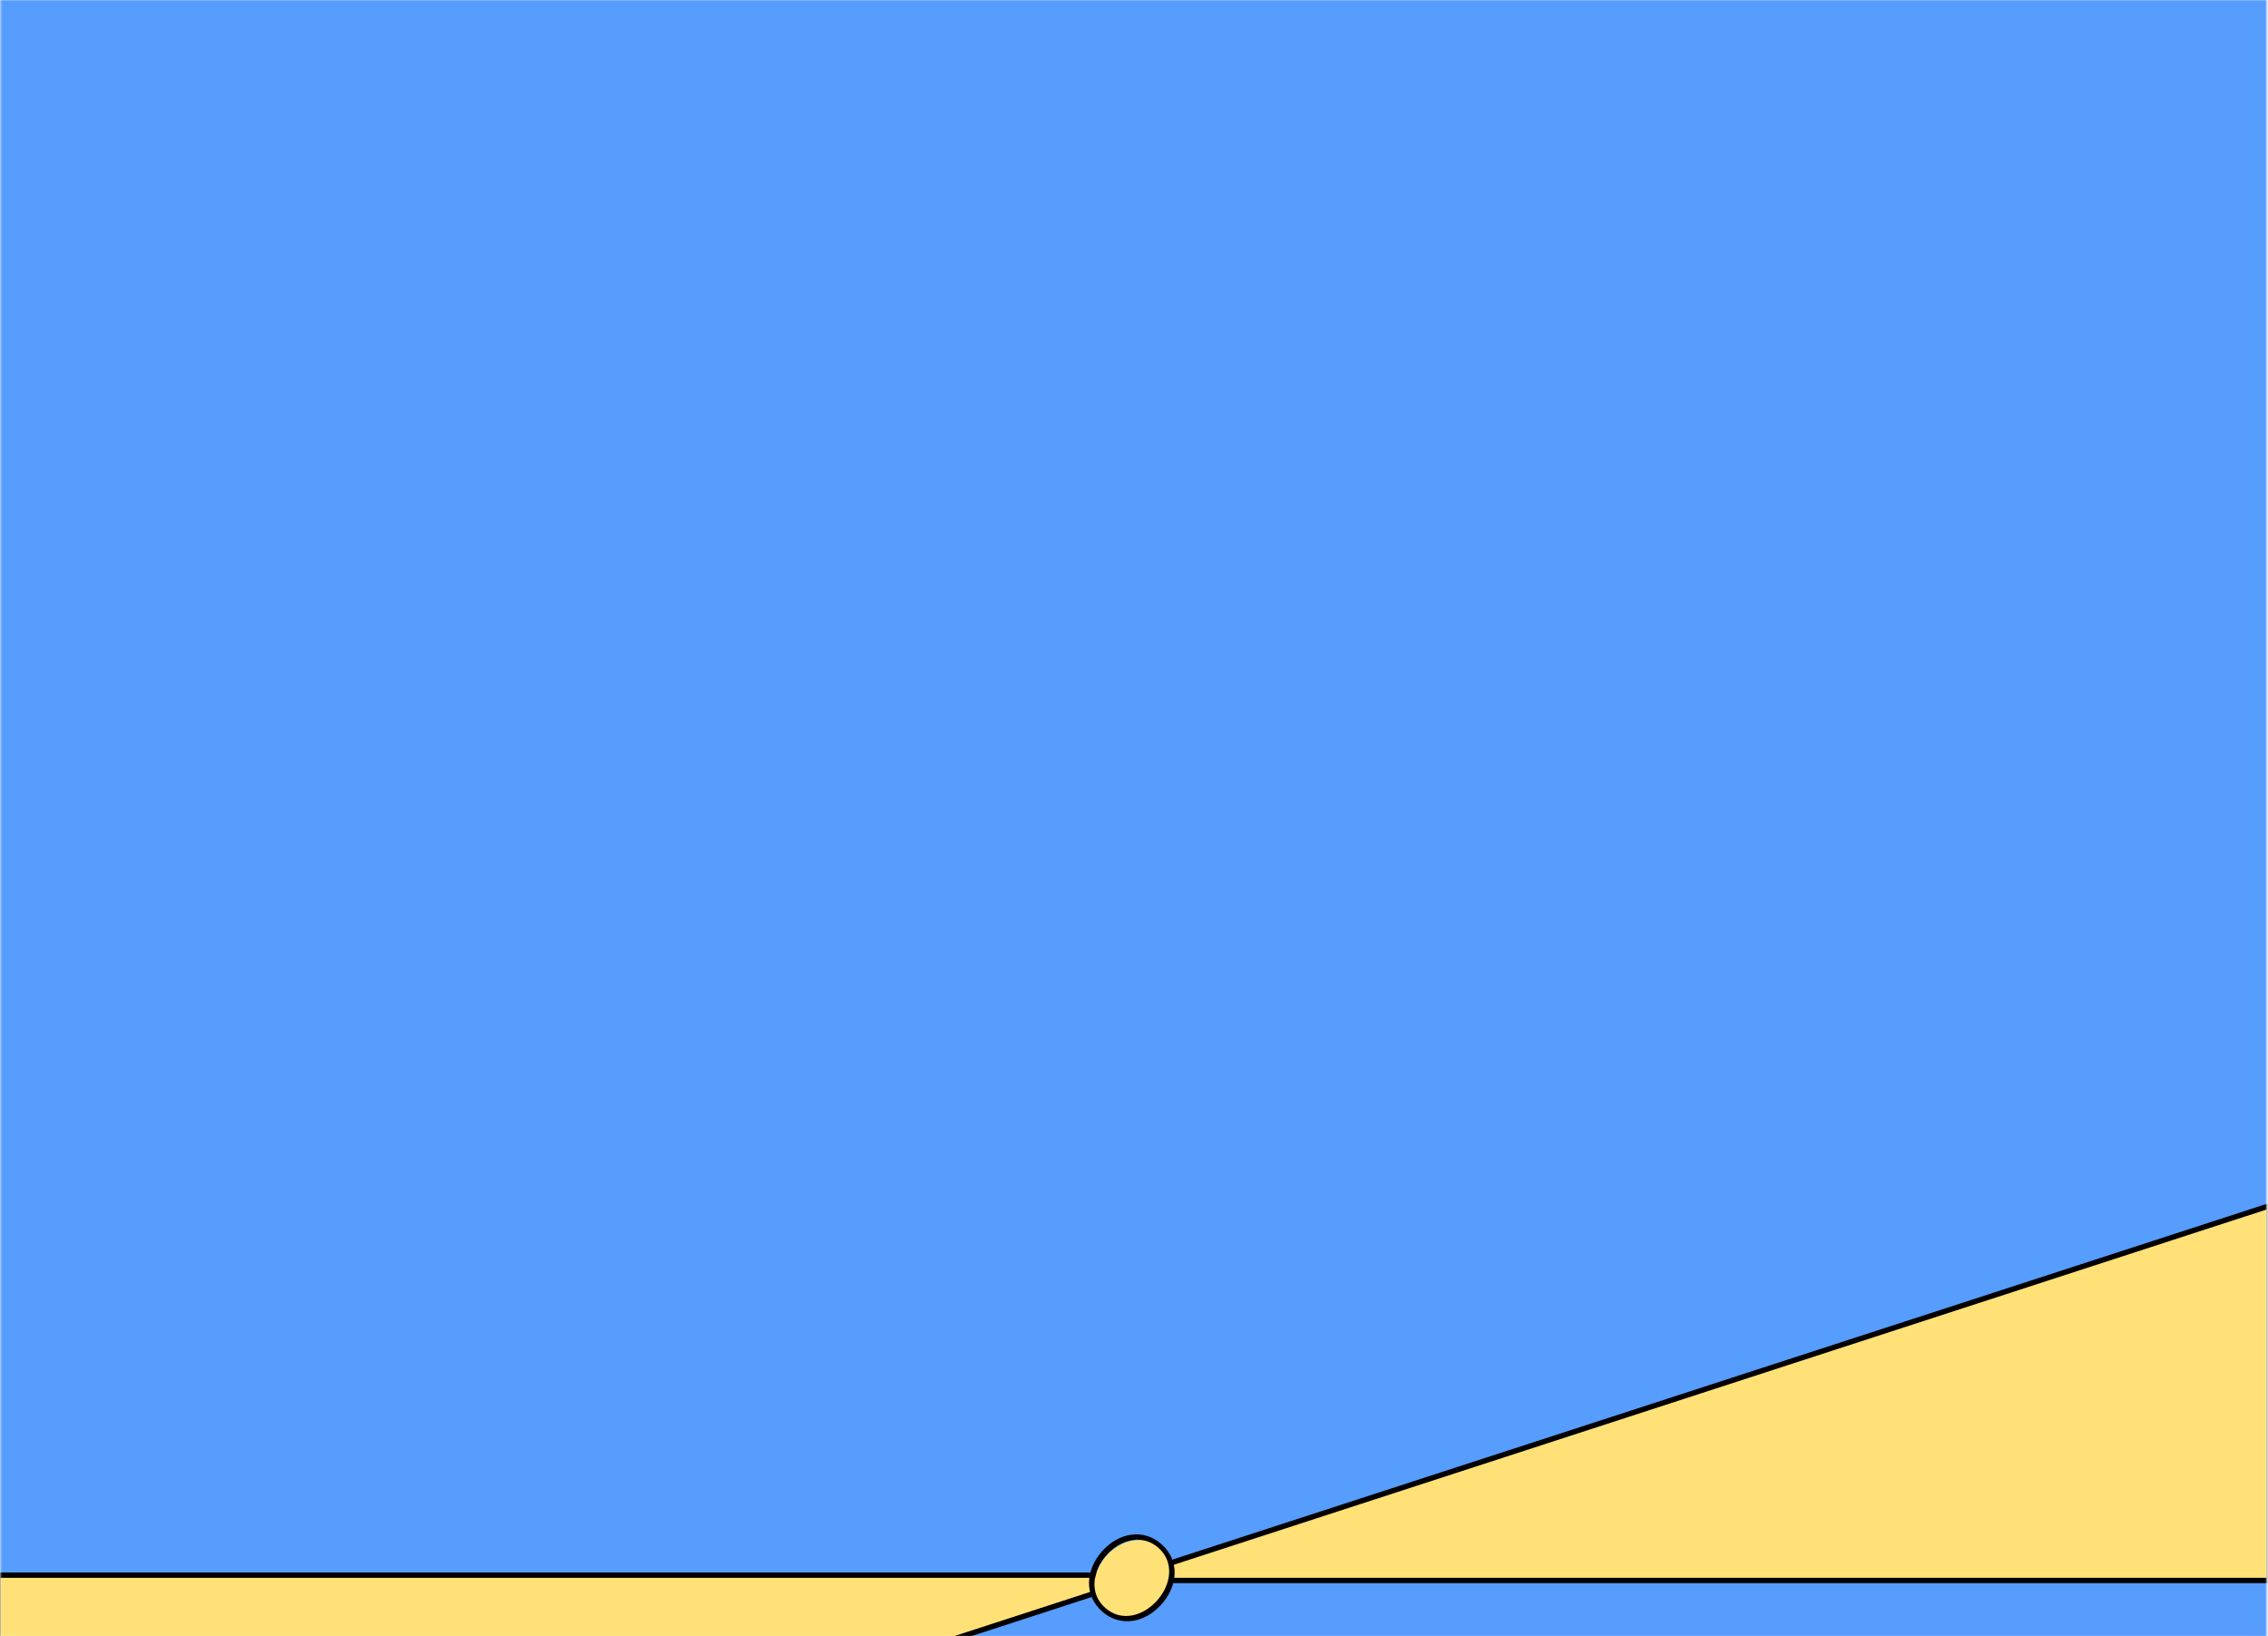 <svg width="1281" height="924" viewBox="0 0 1281 924" fill="none" xmlns="http://www.w3.org/2000/svg">
<mask id="mask0_630_954" style="mask-type:alpha" maskUnits="userSpaceOnUse" x="0" y="0" width="1281" height="924">
<rect x="0.248" y="0" width="1280" height="924" fill="#D9D9D9"/>
</mask>
<g mask="url(#mask0_630_954)">
<rect x="-2511.88" y="-1074.25" width="3334.19" height="4575.16" transform="rotate(-45 -2511.88 -1074.25)" fill="#569DFD" stroke="black" stroke-width="3"/>
<path d="M0.248 889.5H-1.252V891V1099V1101.06L0.712 1100.43L640.486 892.5H1280.25H1281.75V891V683V680.935L1279.78 681.573L640.01 889.5H0.248Z" fill="#FFE178" stroke="black" stroke-width="3"/>
<ellipse cx="639.43" cy="891.52" rx="23.5" ry="19.5" transform="rotate(-48.427 639.43 891.52)" fill="#FFE178"/>
<path d="M622.497 910.025C612.289 901.039 613.009 886.752 622.391 876.093C631.774 865.434 645.789 862.983 655.997 871.969C666.28 881.022 665.551 895.168 656.169 905.827C646.786 916.485 632.78 919.078 622.497 910.025ZM624.281 907.999C633.589 916.192 645.895 912.503 653.692 903.646C661.422 894.864 663.52 882.189 654.213 873.996C644.98 865.869 632.599 869.491 624.868 878.273C617.071 887.131 615.049 899.871 624.281 907.999Z" fill="black"/>
</g>
</svg>
